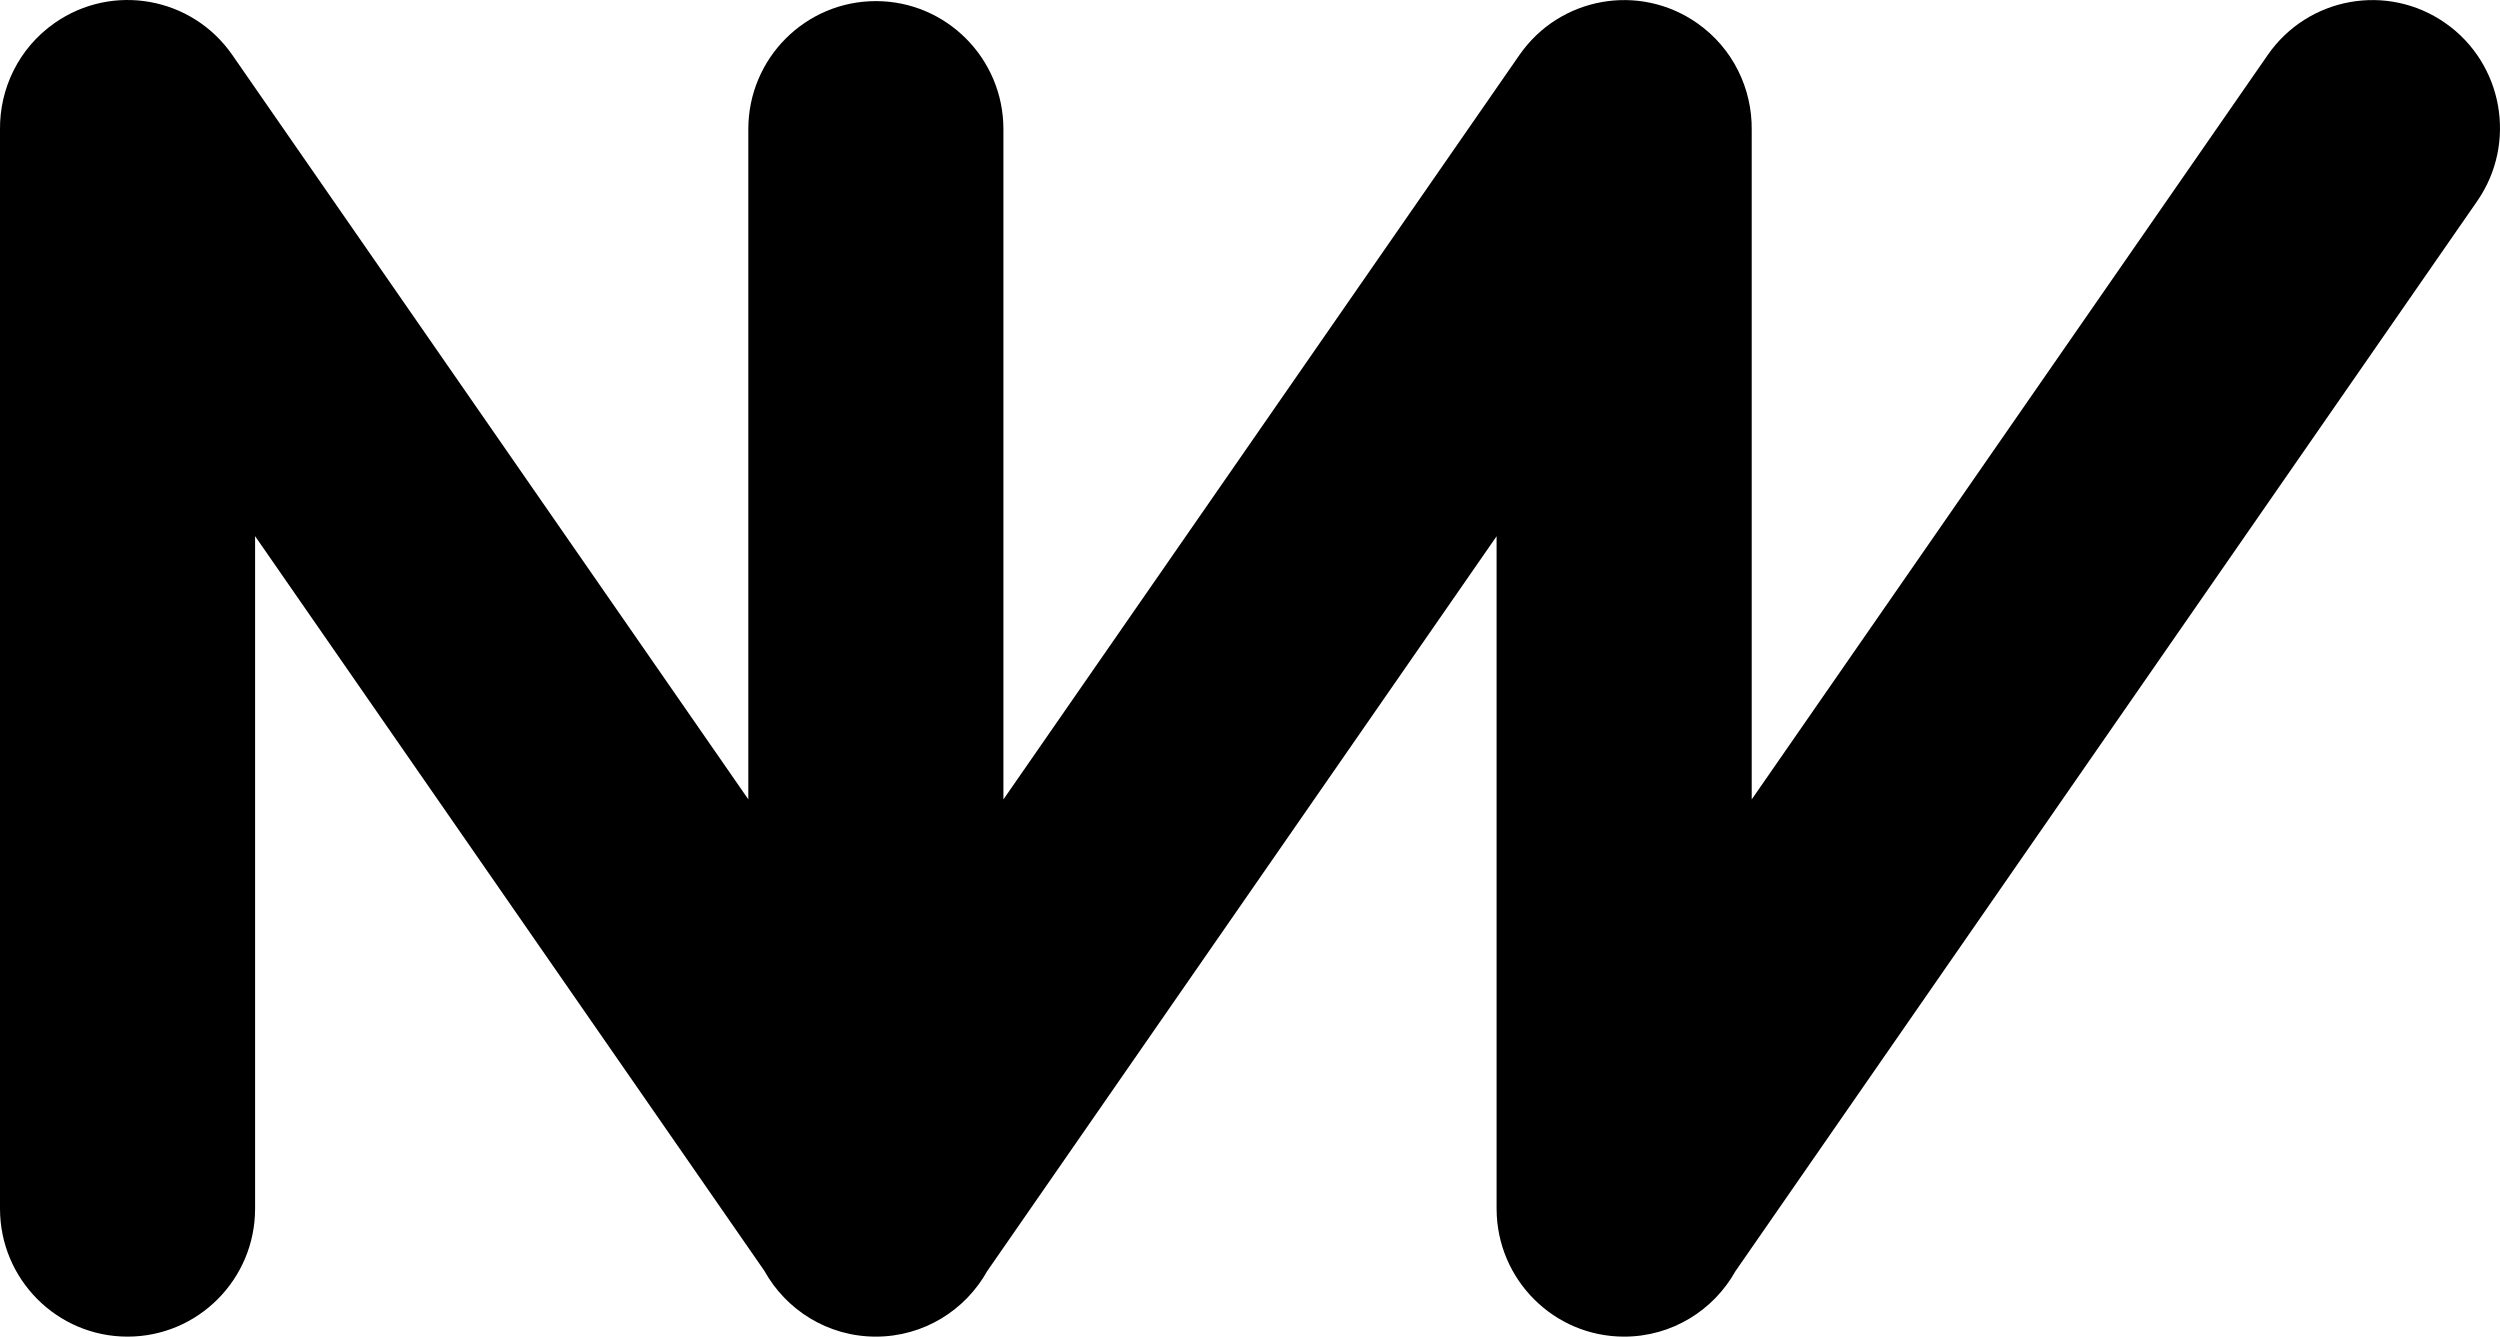 <svg width="101" height="54" viewBox="0 0 101 54" fill="none" xmlns="http://www.w3.org/2000/svg">
<path d="M35.385 54C37.316 54 39 52.933 39.882 51.354L60.462 21.665V48.714C60.462 48.761 60.462 48.809 60.463 48.857C60.478 51.7 62.779 54 65.615 54C67.547 54 69.231 52.933 70.113 51.354L100.077 8.128C101.702 5.784 101.125 2.561 98.789 0.93C96.453 -0.701 93.242 -0.123 91.616 2.222L70.769 32.297V5.249C70.79 3.589 70.018 1.949 68.558 0.93C66.222 -0.701 63.011 -0.123 61.385 2.222L40.538 32.297L40.538 5.217C40.538 2.36 38.23 0.045 35.385 0.045C32.539 0.045 30.232 2.36 30.232 5.217L30.232 32.294L9.384 2.219C7.758 -0.126 4.547 -0.704 2.211 0.927C0.751 1.946 -0.021 3.586 0 5.245L0 48.829C0 51.685 2.308 54 5.153 54C7.999 54 10.306 51.685 10.306 48.829L10.306 21.661L30.878 51.338C31.758 52.926 33.446 54 35.385 54Z" fill="black"/>
</svg>
